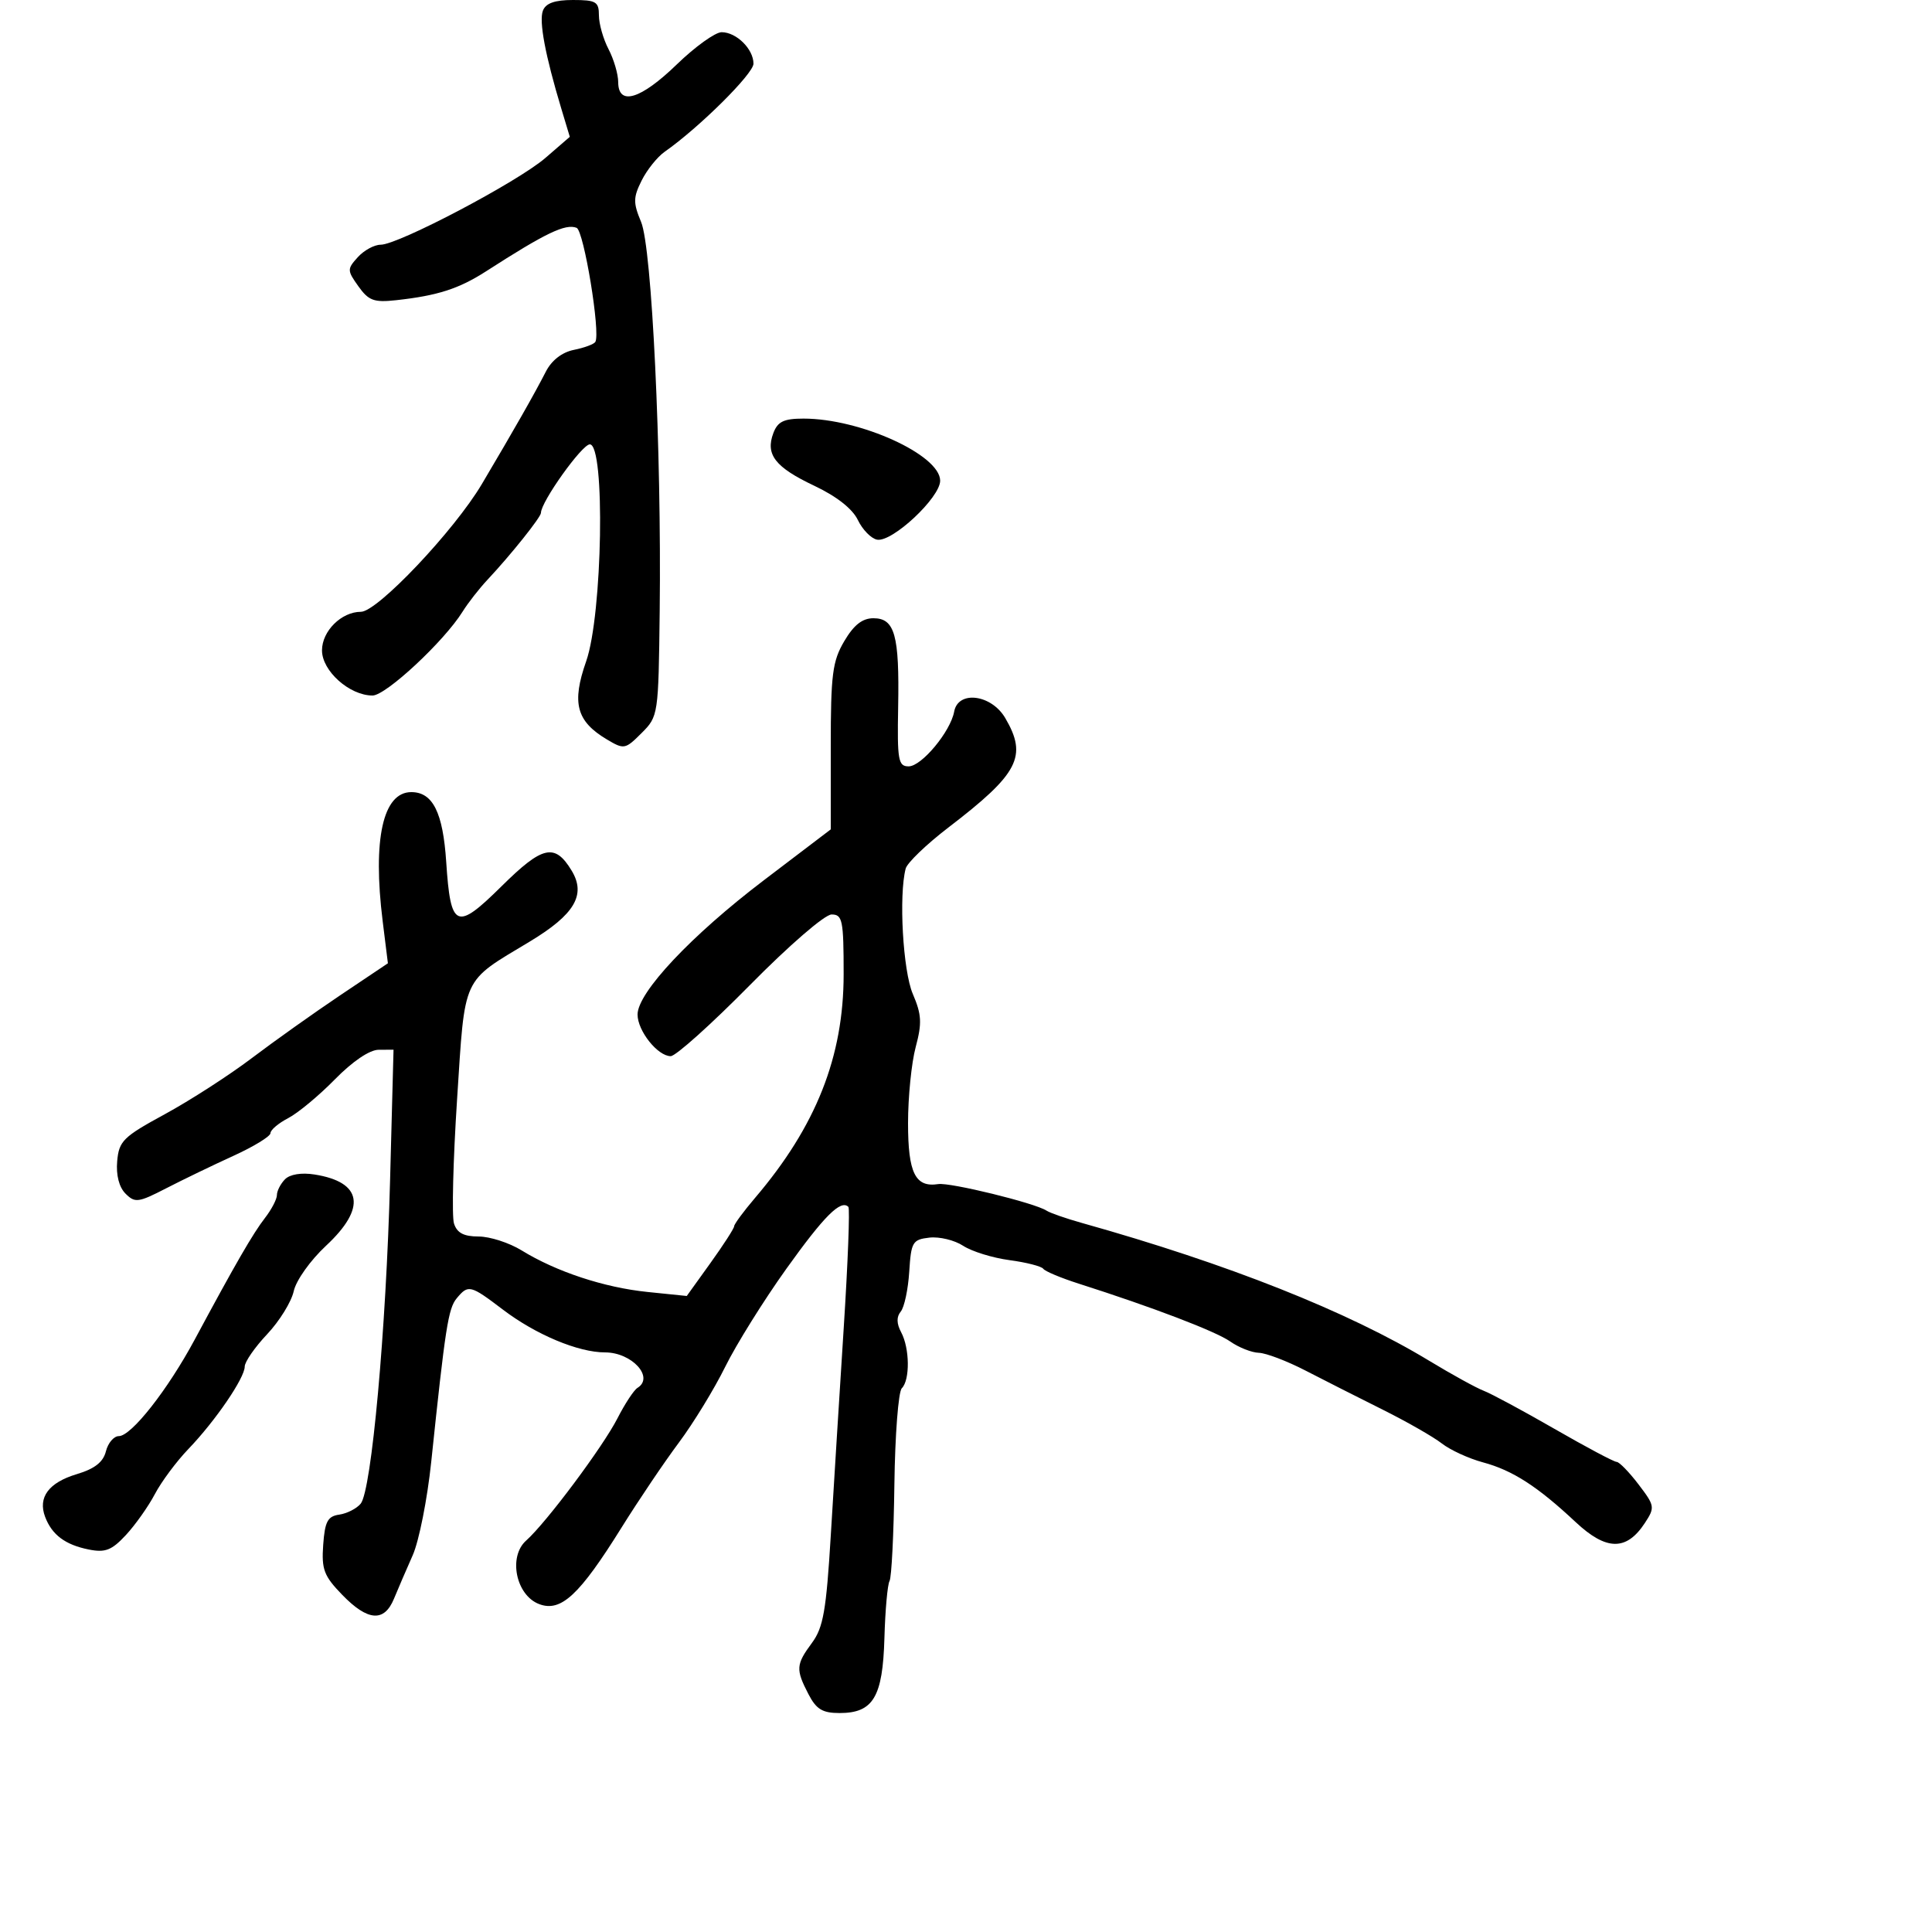 <svg xmlns="http://www.w3.org/2000/svg" width="300" height="300" viewBox="0 0 300 300" version="1.1">
  <defs/>
  <path d="M131.099,99.557 C132.587,97.035 133.904,96 135.624,96 C138.941,96 139.672,98.616 139.465,109.75 C139.31,118.06 139.476,119 141.095,119 C143.104,119 147.596,113.597 148.162,110.5 C148.771,107.165 153.937,107.816 156.096,111.5 C159.582,117.449 158.192,120.127 147.277,128.486 C143.855,131.107 140.865,133.983 140.632,134.876 C139.545,139.053 140.209,150.758 141.736,154.327 C143.114,157.547 143.185,158.859 142.187,162.592 C141.534,165.032 141,170.342 141,174.392 C141,182.146 142.125,184.417 145.69,183.866 C147.541,183.58 160.695,186.803 162.5,187.985 C163.05,188.345 165.525,189.207 168,189.901 C190.669,196.256 209.284,203.641 221.903,211.287 C225.425,213.42 229.25,215.525 230.403,215.964 C231.556,216.403 236.502,219.066 241.393,221.881 C246.285,224.697 250.619,227 251.025,227 C251.431,227 252.957,228.566 254.417,230.48 C256.964,233.819 257.004,234.064 255.413,236.492 C252.558,240.849 249.427,240.809 244.669,236.354 C238.741,230.803 234.881,228.314 230.276,227.074 C228.068,226.48 225.19,225.157 223.881,224.136 C222.571,223.114 218.44,220.753 214.7,218.889 C210.959,217.025 205.559,214.291 202.7,212.813 C199.84,211.336 196.588,210.098 195.473,210.063 C194.357,210.029 192.356,209.237 191.025,208.305 C188.758,206.717 178.982,202.984 167.5,199.322 C164.75,198.445 162.275,197.408 162,197.018 C161.725,196.627 159.359,196.021 156.742,195.672 C154.126,195.322 150.892,194.32 149.557,193.445 C148.222,192.571 145.863,192 144.315,192.177 C141.699,192.477 141.478,192.852 141.186,197.475 C141.013,200.211 140.42,202.994 139.867,203.661 C139.19,204.476 139.211,205.526 139.931,206.87 C141.264,209.362 141.321,214.279 140.031,215.569 C139.498,216.102 138.98,222.83 138.88,230.519 C138.78,238.209 138.441,244.95 138.126,245.5 C137.812,246.05 137.454,250.037 137.332,254.361 C137.072,263.527 135.593,266 130.371,266 C127.706,266 126.75,265.418 125.526,263.05 C123.542,259.214 123.594,258.468 126.084,255.1 C127.838,252.728 128.302,250.075 129.005,238.39 C129.466,230.751 130.37,216.254 131.014,206.177 C131.659,196.099 131.984,187.65 131.736,187.403 C130.561,186.228 127.985,188.798 122.113,197.004 C118.6,201.913 114.325,208.766 112.613,212.233 C110.901,215.7 107.658,221.003 105.406,224.018 C103.155,227.033 99.153,232.965 96.514,237.199 C89.96,247.714 87.1,250.369 83.712,249.081 C80.112,247.712 78.889,241.717 81.7,239.219 C84.824,236.442 93.621,224.664 95.884,220.228 C97.032,217.977 98.428,215.854 98.986,215.509 C101.646,213.865 98.113,210 93.949,210 C89.788,210 83.203,207.241 78.086,203.353 C73.024,199.508 72.716,199.433 70.914,201.604 C69.604,203.182 69.149,206.107 66.961,227 C66.357,232.775 65.063,239.3 64.085,241.5 C63.108,243.7 61.799,246.738 61.176,248.25 C59.659,251.931 57.106,251.737 53.132,247.636 C50.299,244.713 49.913,243.698 50.186,239.886 C50.445,236.261 50.878,235.446 52.677,235.19 C53.875,235.019 55.373,234.256 56.006,233.493 C57.69,231.464 59.958,206.507 60.572,183.25 L61.107,163 L58.803,163.008 C57.393,163.012 54.755,164.795 52,167.606 C49.525,170.13 46.263,172.839 44.75,173.624 C43.238,174.409 42,175.457 42,175.952 C42,176.448 39.413,178.033 36.25,179.476 C33.087,180.918 28.383,183.19 25.796,184.523 C21.485,186.745 20.957,186.815 19.493,185.35 C18.489,184.347 18.007,182.47 18.197,180.311 C18.473,177.173 19.126,176.53 25.598,173.01 C29.502,170.887 35.577,166.97 39.098,164.305 C42.619,161.641 48.815,157.237 52.866,154.519 L60.233,149.578 L59.421,143.039 C57.841,130.308 59.463,123 63.868,123 C67.205,123 68.781,126.151 69.288,133.836 C69.972,144.206 70.839,144.586 77.886,137.612 C84.258,131.307 86.16,130.885 88.767,135.195 C91.038,138.95 89.225,142.014 82.244,146.217 C71.615,152.617 72.239,151.259 70.973,170.73 C70.357,180.206 70.141,188.869 70.494,189.98 C70.96,191.448 72.004,192.001 74.317,192.004 C76.068,192.006 79.075,192.978 81,194.163 C86.365,197.467 93.809,199.925 100.542,200.615 L106.64,201.239 L110.32,196.117 C112.344,193.3 114,190.73 114,190.407 C114,190.083 115.463,188.101 117.25,186.002 C126.73,174.873 131,164.084 131,151.264 C131,142.88 130.822,142 129.129,142 C128.072,142 122.538,146.786 116.41,153 C110.443,159.05 104.925,164 104.148,164 C102.126,164 99,160.076 99,157.537 C99,154.117 107.32,145.269 118.603,136.69 L129,128.785 L129,115.95 C129,104.71 129.261,102.672 131.099,99.557 Z M84.303,1.654 C84.748,0.494 86.141,0 88.969,0 C92.551,0 93,0.266 93,2.386 C93,3.698 93.672,6.06 94.494,7.636 C95.315,9.211 95.99,11.512 95.994,12.75 C96.004,16.49 99.483,15.439 105.097,10 C107.935,7.25 111.067,5 112.057,5 C114.349,5 117,7.622 117,9.889 C117,11.452 108.575,19.808 103.208,23.567 C102.07,24.364 100.46,26.375 99.632,28.036 C98.317,30.673 98.306,31.488 99.549,34.462 C101.229,38.483 102.731,69.889 102.438,94.854 C102.248,111.06 102.222,111.232 99.62,113.834 C97.088,116.367 96.897,116.402 94.247,114.825 C89.496,111.999 88.743,109.162 91.021,102.682 C93.563,95.449 94.007,69 91.586,69 C90.369,69 84,77.928 84,79.633 C84,80.305 79.329,86.151 75.718,90 C74.428,91.375 72.671,93.625 71.815,95 C68.954,99.592 59.922,108 57.849,108 C54.272,108 50,104.184 50,100.989 C50,97.994 53.02,95 56.039,95 C58.605,95 70.535,82.401 74.826,75.16 C79.857,66.67 82.951,61.233 84.759,57.706 C85.661,55.945 87.272,54.696 89.116,54.327 C90.725,54.005 92.222,53.451 92.441,53.095 C93.279,51.74 90.663,35.808 89.532,35.374 C87.788,34.705 84.749,36.164 75.5,42.114 C71.249,44.849 67.958,45.907 61.5,46.616 C58.074,46.992 57.235,46.683 55.654,44.462 C53.894,41.99 53.89,41.779 55.559,39.935 C56.522,38.871 58.119,38 59.107,38 C61.858,38 80.387,28.242 84.676,24.534 L88.479,21.247 L87.161,16.873 C84.66,8.571 83.67,3.302 84.303,1.654 Z M44.25,183.123 C45.013,182.344 46.8,182.052 48.839,182.375 C56.276,183.551 56.927,187.565 50.633,193.43 C48.187,195.709 45.976,198.82 45.608,200.5 C45.246,202.15 43.387,205.157 41.475,207.183 C39.564,209.209 38,211.467 38,212.201 C38,213.972 33.443,220.64 29.254,225 C27.405,226.925 25.062,230.075 24.049,232 C23.035,233.925 21.009,236.789 19.545,238.364 C17.348,240.729 16.347,241.119 13.788,240.608 C10.13,239.876 8.064,238.331 7.006,235.535 C5.859,232.502 7.562,230.211 11.942,228.899 C14.703,228.072 16.026,227.034 16.445,225.364 C16.771,224.064 17.674,223 18.452,223 C20.396,223 26.04,215.818 30.24,208 C36.569,196.218 39.277,191.531 41.15,189.115 C42.168,187.803 43,186.206 43,185.565 C43,184.924 43.563,183.826 44.25,183.123 Z M120.086,67.25 C120.764,65.453 121.711,65 124.786,65 C133.571,65 145.964,70.631 145.988,74.634 C146.003,77.259 138.529,84.248 136.188,83.798 C135.268,83.621 133.926,82.246 133.205,80.742 C132.374,79.007 129.904,77.067 126.443,75.43 C120.359,72.551 118.828,70.581 120.086,67.25 Z"/>
</svg>

